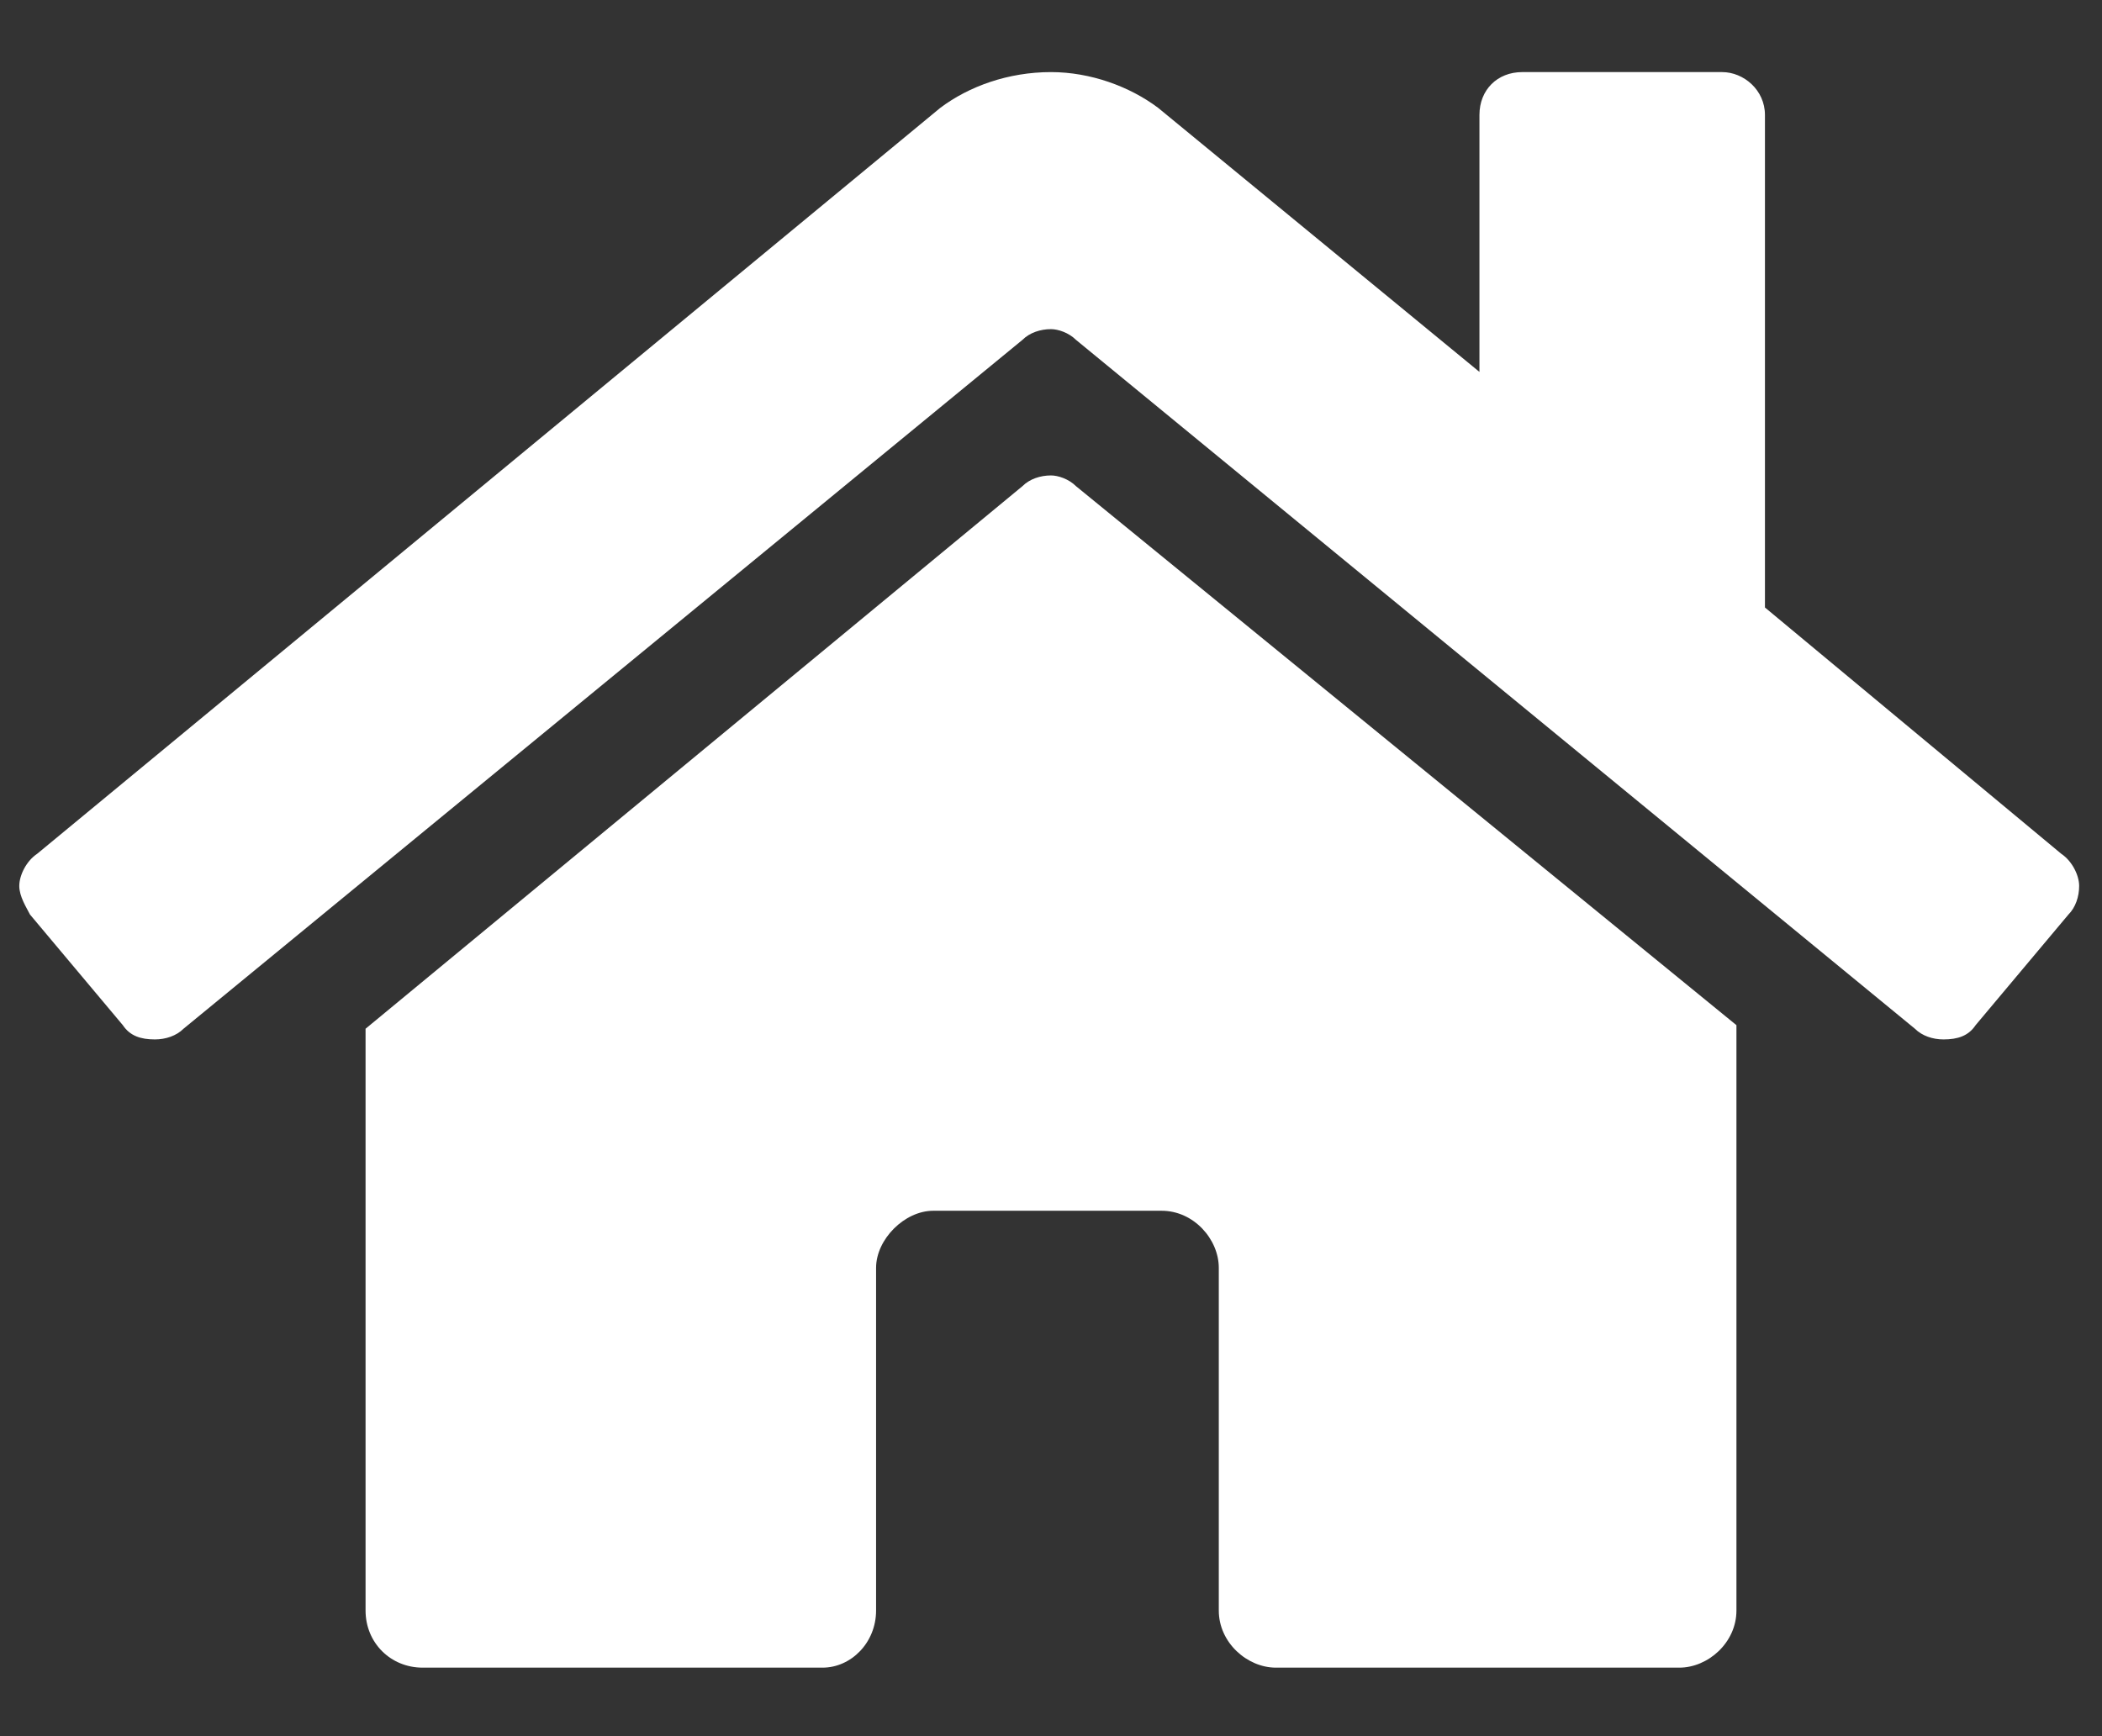 <svg width="23" height="19" viewBox="0 0 23 19" fill="none" xmlns="http://www.w3.org/2000/svg">
<rect x="0" y="0" width="23" height="19" fill="#333333" stroke="none"/>
<path d="M11.188 5.32C11.266 5.242 11.383 5.203 11.5 5.203C11.578 5.203 11.695 5.242 11.773 5.32L19 11.219V17.625C19 17.977 18.688 18.25 18.375 18.25H13.961C13.648 18.25 13.336 17.977 13.336 17.625V13.875C13.336 13.562 13.062 13.25 12.711 13.25H10.211C9.898 13.25 9.586 13.562 9.586 13.875V17.625C9.586 17.977 9.312 18.25 9 18.25H4.625C4.273 18.25 4 17.977 4 17.625V11.258L11.188 5.32ZM22.555 9.344C22.672 9.422 22.75 9.578 22.75 9.695C22.75 9.812 22.711 9.93 22.633 10.008L21.617 11.219C21.539 11.336 21.422 11.375 21.266 11.375C21.148 11.375 21.031 11.336 20.953 11.258L11.773 3.719C11.695 3.641 11.578 3.602 11.5 3.602C11.383 3.602 11.266 3.641 11.188 3.719L2.008 11.258C1.93 11.336 1.812 11.375 1.695 11.375C1.539 11.375 1.422 11.336 1.344 11.219L0.328 10.008C0.289 9.93 0.211 9.812 0.211 9.695C0.211 9.578 0.289 9.422 0.406 9.344L10.289 1.18C10.602 0.945 11.031 0.789 11.5 0.789C11.93 0.789 12.359 0.945 12.672 1.18L16.188 4.07V1.258C16.188 0.984 16.383 0.789 16.656 0.789H18.844C19.078 0.789 19.312 0.984 19.312 1.258V6.648L22.555 9.344Z" fill="white"/>
</svg>
